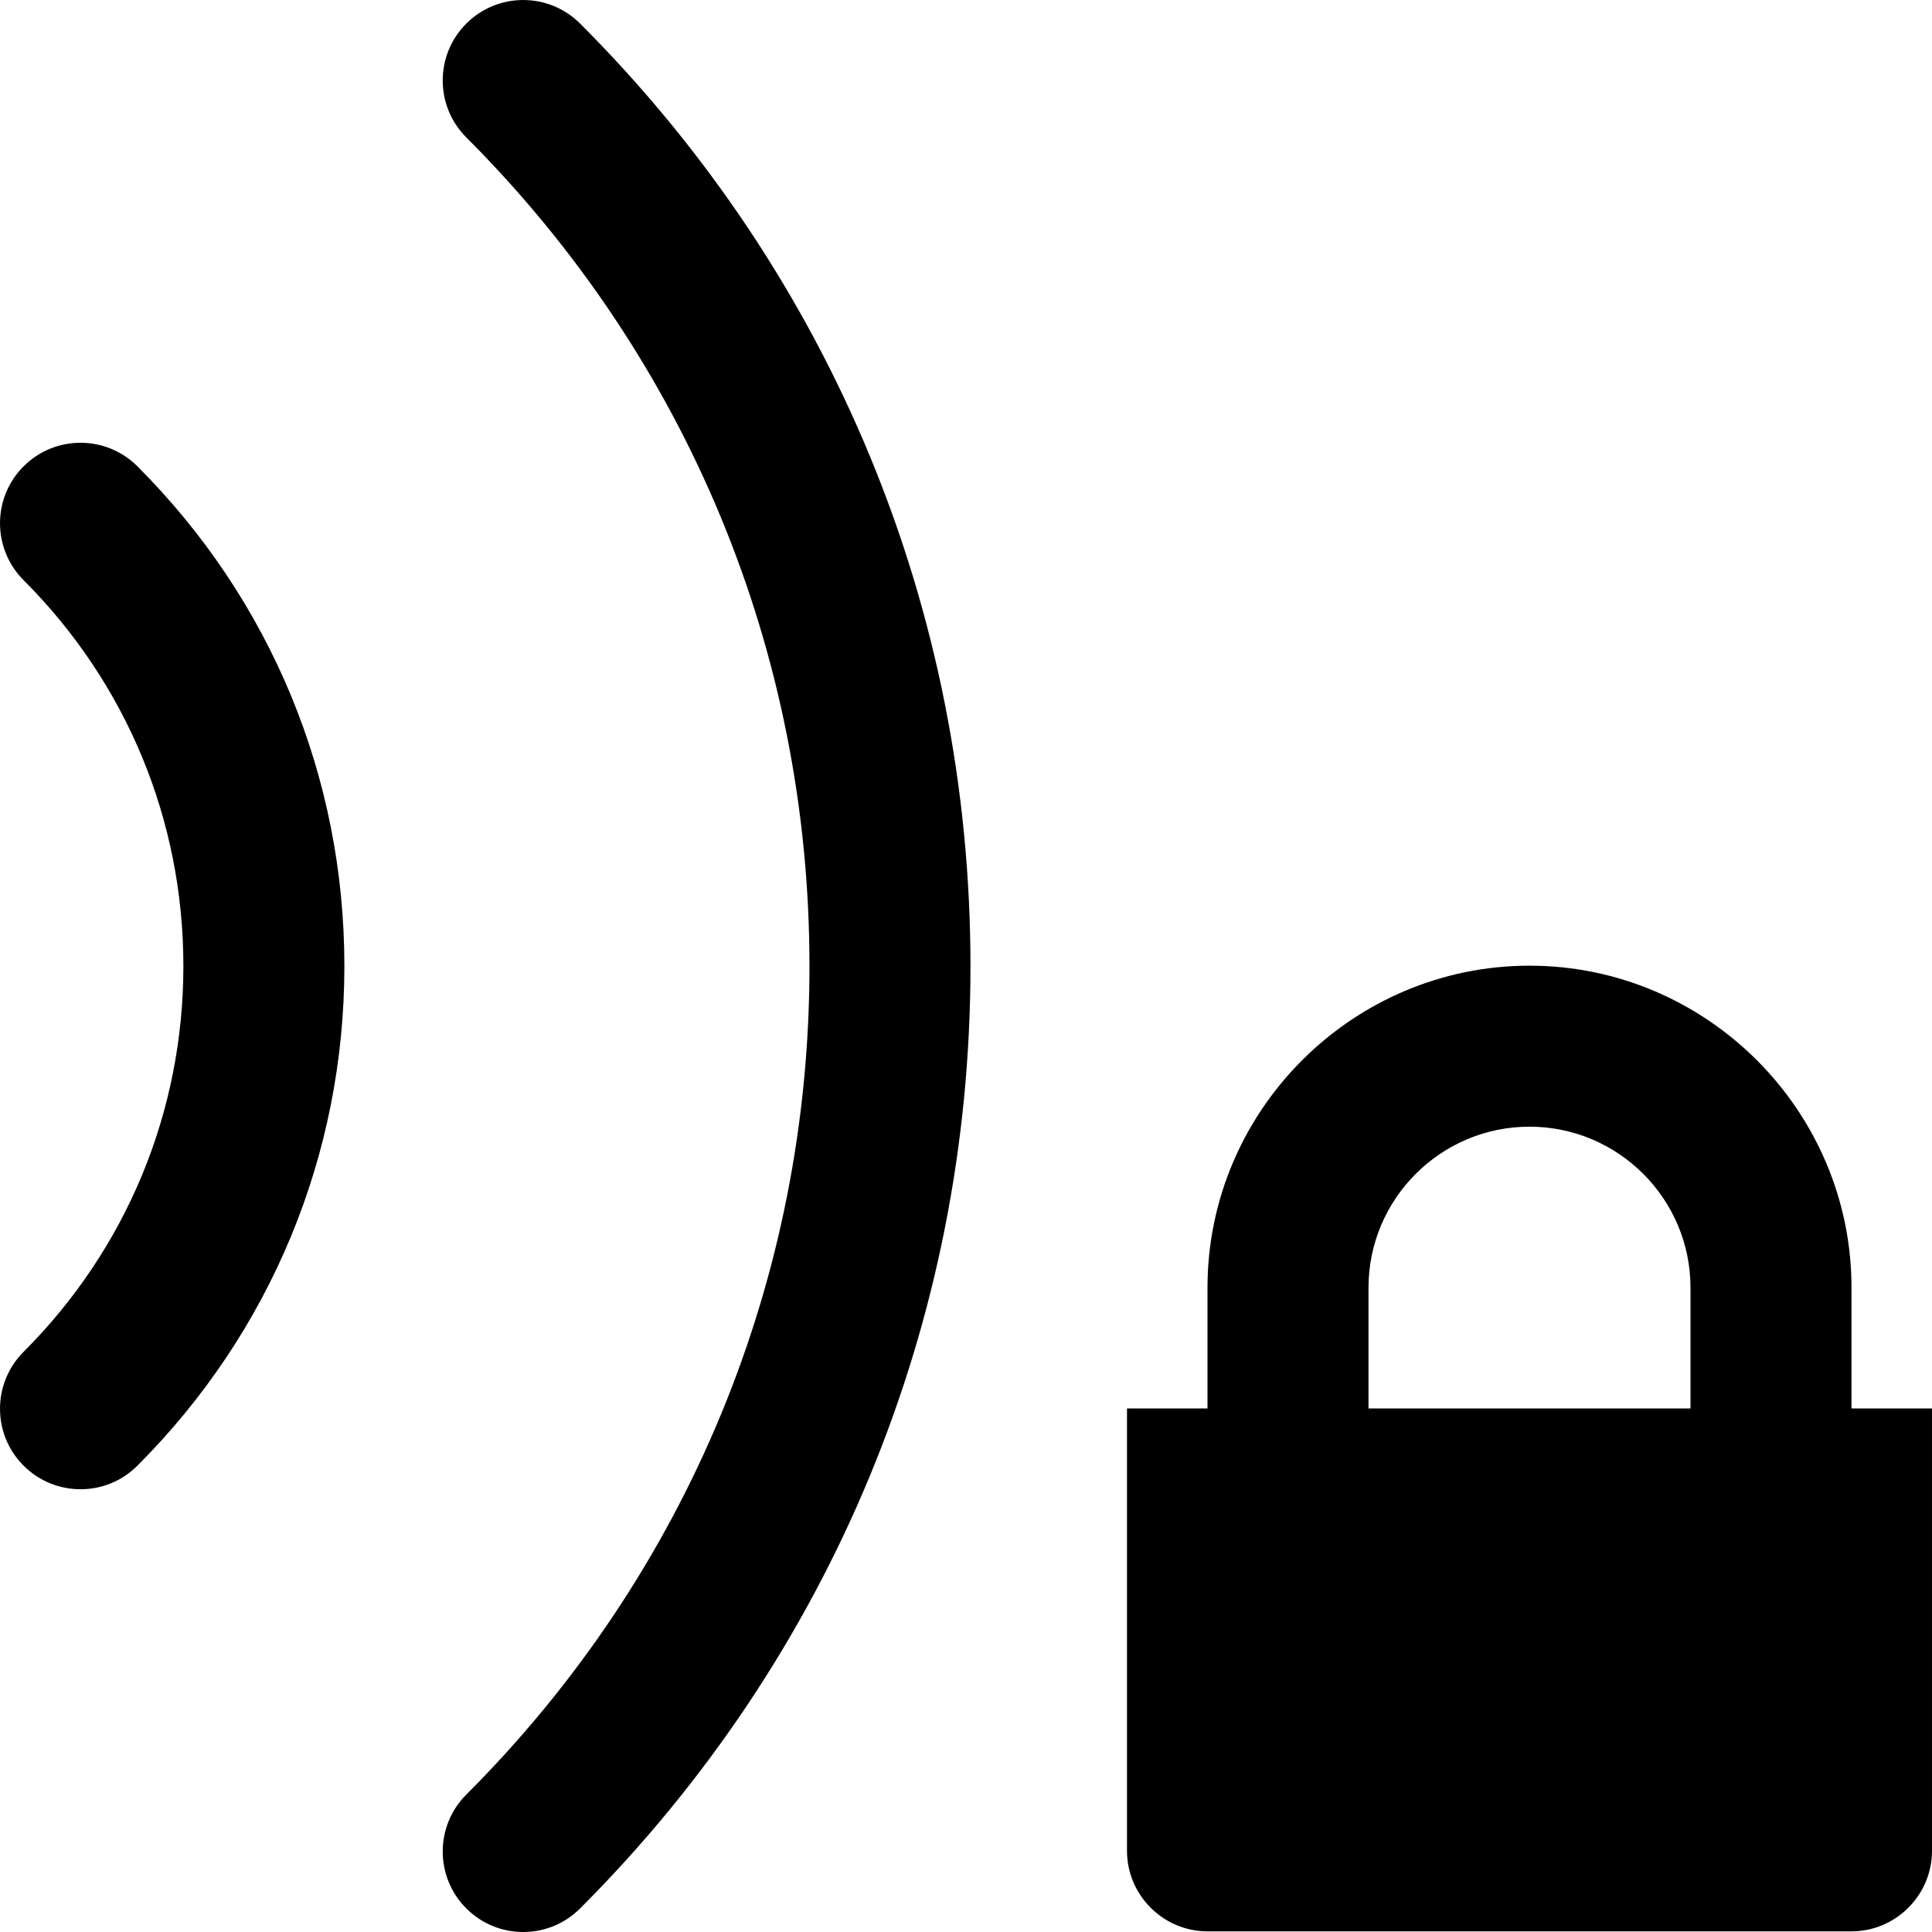 <?xml version="1.0" encoding="utf-8"?>
<!-- Generator: Adobe Illustrator 16.0.0, SVG Export Plug-In . SVG Version: 6.00 Build 0)  -->
<!DOCTYPE svg PUBLIC "-//W3C//DTD SVG 1.1//EN" "http://www.w3.org/Graphics/SVG/1.1/DTD/svg11.dtd">
<svg version="1.1" id="Layer_1" xmlns="http://www.w3.org/2000/svg" xmlns:xlink="http://www.w3.org/1999/xlink" x="0px" y="0px"
	 width="48px" height="48px" viewBox="0 0 48 48" enable-background="new 0 0 48 48" xml:space="preserve">
<g>
	<path  d="M11.585,0.586c-0.781,0.781-0.781,2.047,0,2.828c5.498,5.499,8.526,12.81,8.526,20.586
		s-3.028,15.087-8.526,20.586c-0.781,0.781-0.781,2.047,0,2.828C11.976,47.805,12.487,48,12.999,48s1.023-0.195,1.414-0.586
		C20.667,41.16,24.111,32.845,24.111,24S20.667,6.84,14.413,0.586C13.632-0.195,12.366-0.195,11.585,0.586z"/>
	<path  d="M0.586,11.586c-0.781,0.78-0.781,2.047,0,2.828c2.56,2.561,3.97,5.966,3.97,9.586s-1.41,7.025-3.97,9.586
		c-0.781,0.781-0.781,2.048,0,2.828C0.977,36.805,1.488,37,2,37s1.024-0.195,1.414-0.586C6.729,33.098,8.556,28.688,8.556,24
		s-1.826-9.098-5.142-12.414C2.633,10.805,1.367,10.805,0.586,11.586z"/>
	<path  d="M46,34.992v-3c0-4.4-3.6-8-8-8s-8,3.6-8,8v3h-2v10.992c0,1.1,0.9,2,2,2h16c1.1,0,2-0.9,2-2V34.992H46z
		 M34,31.992c0-2.205,1.795-4,4-4s4,1.795,4,4v3h-8V31.992z"/>
</g>
</svg>
